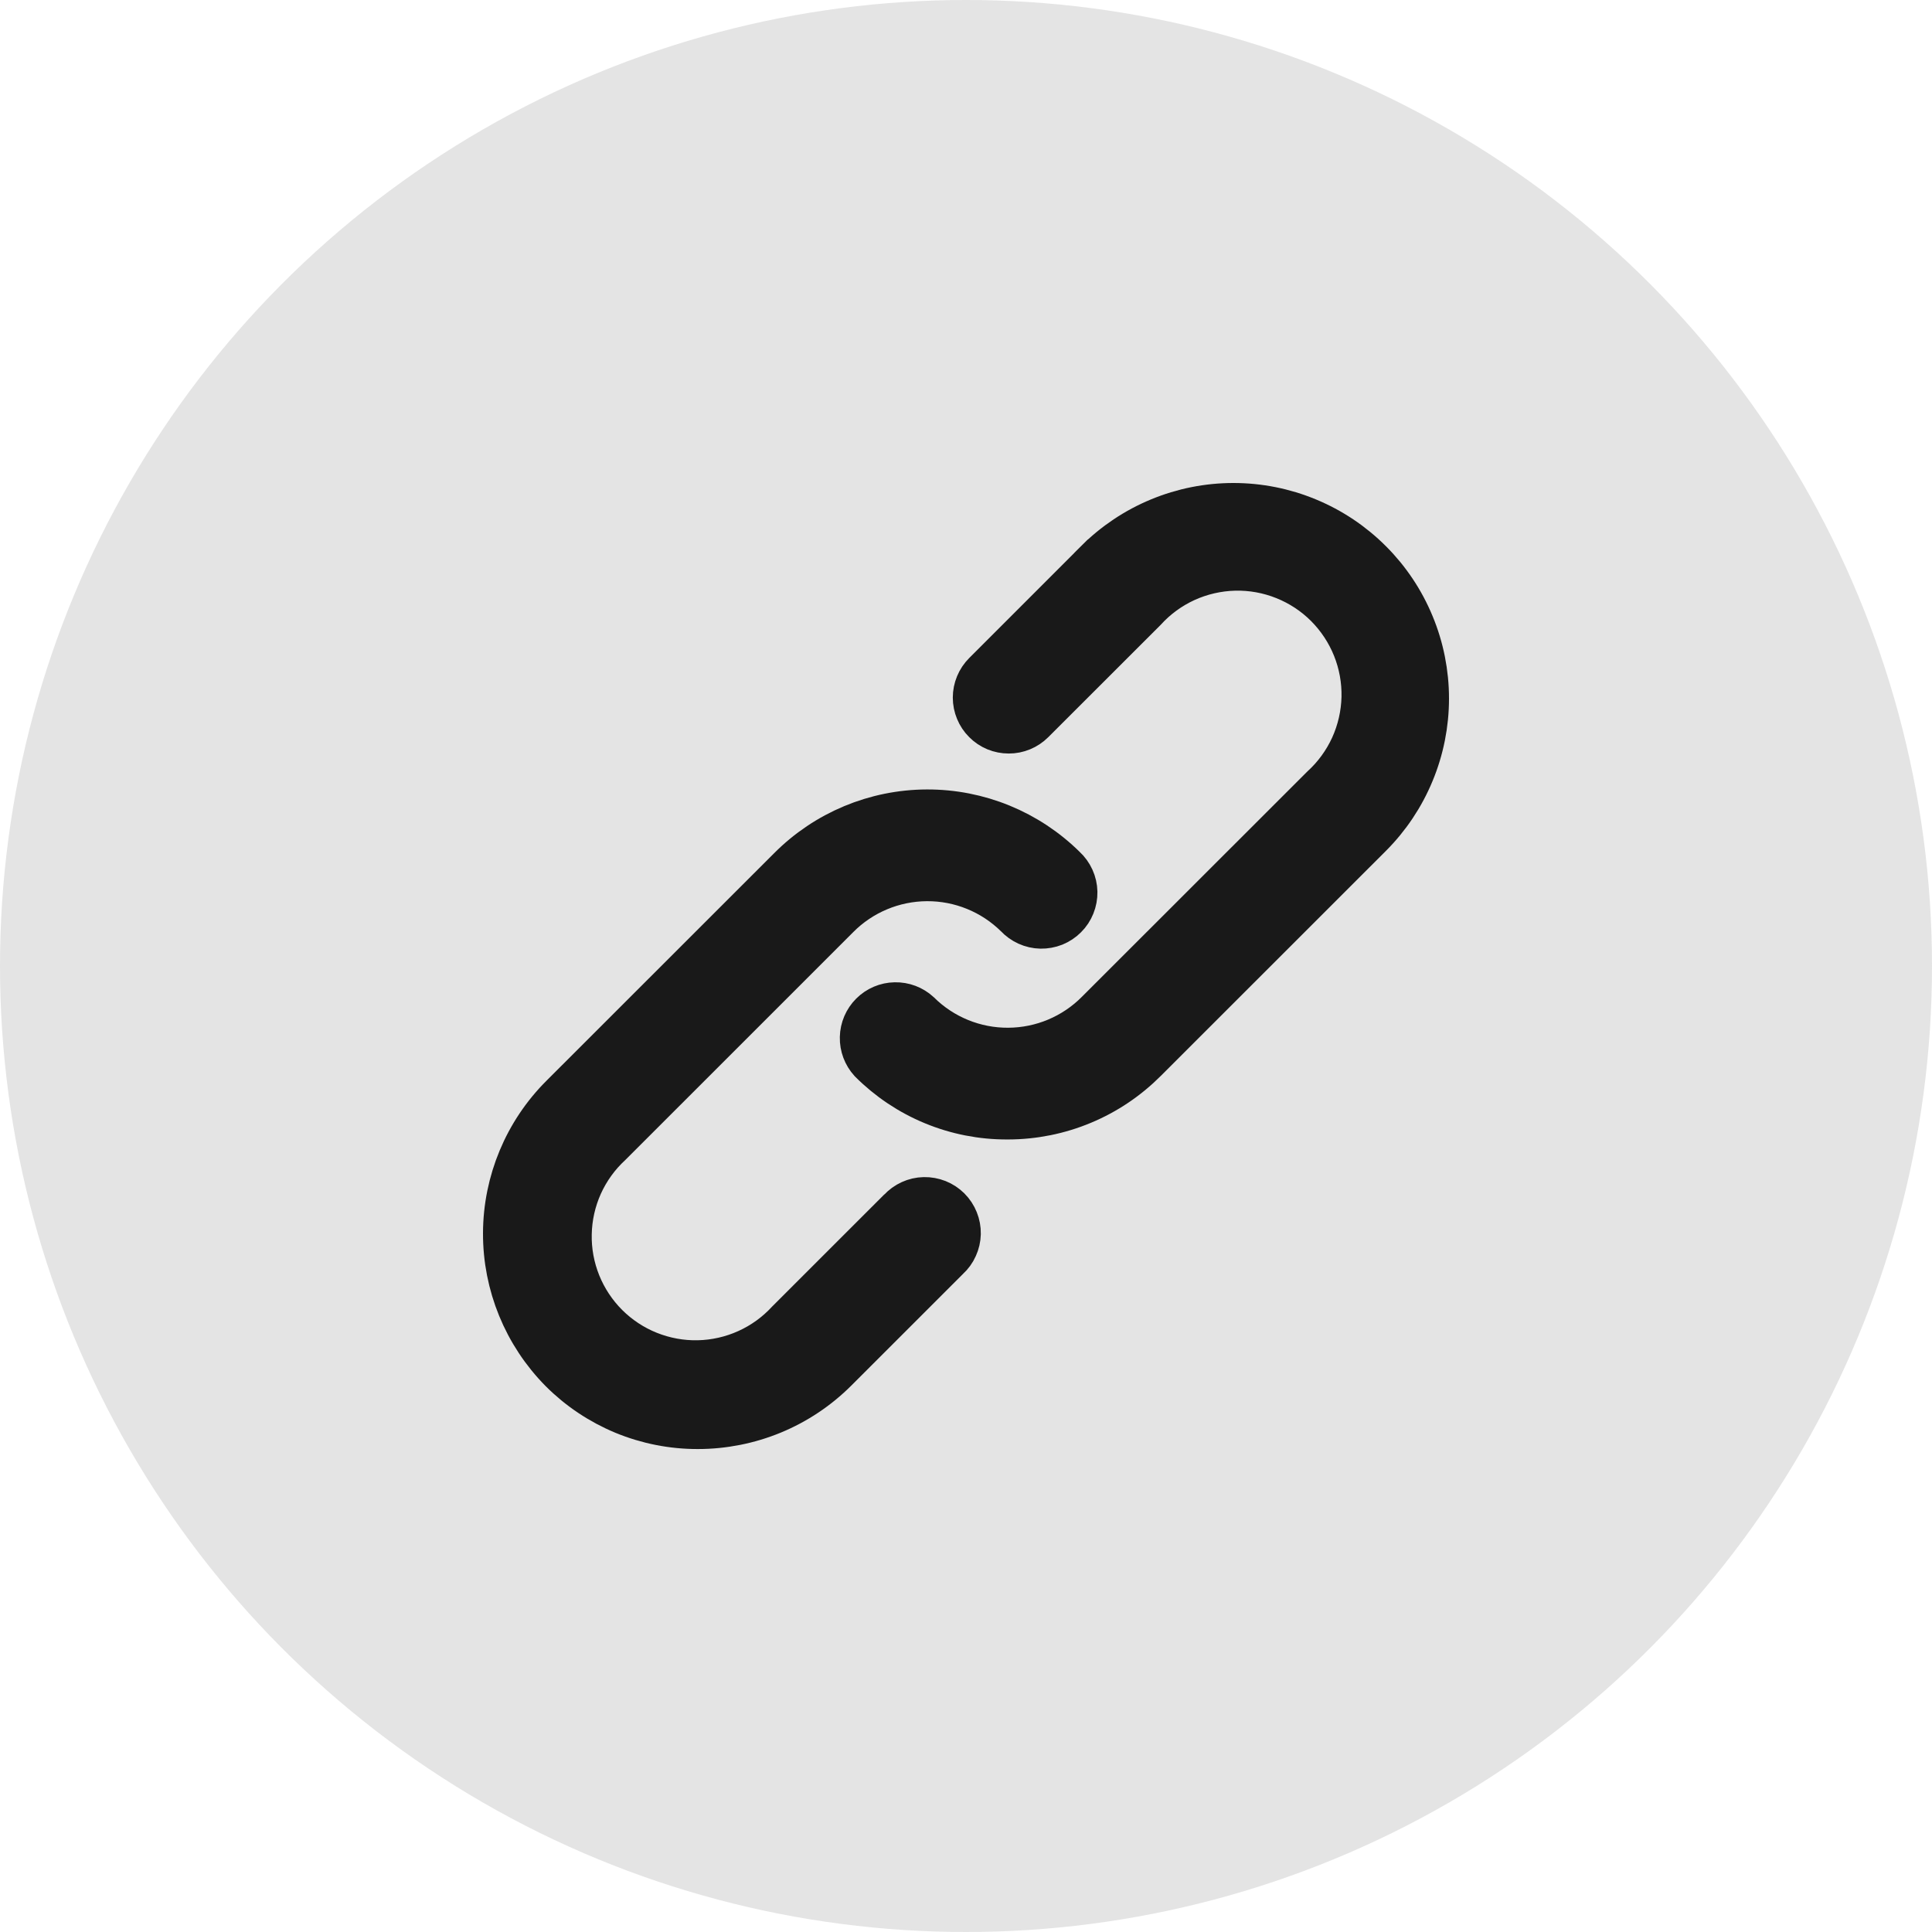 <svg width="42" height="42" viewBox="0 0 42 42" fill="none" xmlns="http://www.w3.org/2000/svg">
<circle cx="21" cy="21" r="21" fill="#DDDDDD" fill-opacity="0.8"/>
<path d="M19.58 26.317L17.149 28.747C16.897 29.02 16.593 29.24 16.255 29.392C15.916 29.545 15.55 29.628 15.178 29.636C14.807 29.644 14.438 29.576 14.093 29.438C13.748 29.3 13.435 29.093 13.172 28.831C12.909 28.568 12.702 28.255 12.563 27.911C12.424 27.566 12.356 27.197 12.364 26.826C12.371 26.454 12.453 26.088 12.605 25.749C12.758 25.41 12.977 25.106 13.25 24.854L18.193 19.912C18.71 19.39 19.414 19.095 20.149 19.091C20.884 19.087 21.59 19.375 22.113 19.891C22.179 19.962 22.258 20.019 22.346 20.059C22.434 20.099 22.529 20.121 22.626 20.123C22.722 20.125 22.818 20.107 22.908 20.072C22.997 20.035 23.079 19.982 23.147 19.913C23.216 19.845 23.269 19.764 23.305 19.674C23.341 19.584 23.359 19.488 23.357 19.392C23.355 19.295 23.333 19.2 23.293 19.112C23.253 19.024 23.196 18.945 23.125 18.88C22.333 18.096 21.263 17.658 20.149 17.662C19.035 17.666 17.968 18.112 17.183 18.901L12.239 23.842C11.449 24.627 11.004 25.694 11 26.807C10.996 27.921 11.434 28.99 12.217 29.781C12.604 30.169 13.065 30.476 13.571 30.686C14.078 30.895 14.621 31.002 15.169 31.001C15.724 31.001 16.274 30.892 16.787 30.68C17.301 30.467 17.767 30.155 18.159 29.762L20.59 27.332C20.661 27.267 20.719 27.188 20.758 27.099C20.798 27.011 20.82 26.916 20.822 26.82C20.824 26.723 20.806 26.627 20.77 26.538C20.734 26.448 20.68 26.366 20.612 26.298C20.543 26.23 20.462 26.176 20.372 26.14C20.282 26.105 20.186 26.087 20.09 26.089C19.993 26.091 19.898 26.113 19.81 26.153C19.722 26.193 19.643 26.251 19.578 26.322L19.58 26.317Z" fill="#191919" stroke="#191919"/>
<path d="M23.853 12.229L21.423 14.659C21.357 14.725 21.304 14.804 21.268 14.891C21.232 14.978 21.213 15.071 21.213 15.165C21.213 15.259 21.232 15.352 21.268 15.439C21.304 15.526 21.356 15.605 21.423 15.671C21.489 15.738 21.568 15.791 21.655 15.827C21.742 15.863 21.835 15.881 21.929 15.881C22.023 15.882 22.116 15.863 22.203 15.827C22.29 15.791 22.369 15.738 22.435 15.672L24.867 13.242C25.118 12.966 25.422 12.744 25.761 12.589C26.1 12.435 26.468 12.35 26.84 12.341C27.213 12.332 27.584 12.399 27.93 12.538C28.276 12.676 28.591 12.883 28.855 13.147C29.118 13.411 29.326 13.725 29.465 14.071C29.604 14.417 29.671 14.788 29.663 15.16C29.654 15.533 29.57 15.9 29.416 16.24C29.261 16.579 29.039 16.884 28.764 17.135L23.877 22.019C23.36 22.542 22.657 22.838 21.921 22.842C21.186 22.847 20.479 22.559 19.956 22.042C19.82 21.917 19.642 21.85 19.457 21.854C19.273 21.857 19.097 21.932 18.967 22.062C18.836 22.193 18.761 22.368 18.757 22.553C18.753 22.737 18.82 22.916 18.944 23.052C19.331 23.44 19.791 23.748 20.298 23.957C20.804 24.166 21.347 24.273 21.896 24.271H21.915C22.468 24.27 23.015 24.16 23.524 23.947C24.035 23.734 24.497 23.422 24.887 23.03L29.774 18.145C30.163 17.756 30.471 17.295 30.681 16.787C30.892 16.279 31 15.735 31 15.185C31 14.636 30.892 14.091 30.681 13.584C30.471 13.076 30.163 12.614 29.774 12.226C29.385 11.837 28.924 11.529 28.416 11.319C27.908 11.108 27.364 11 26.814 11C26.265 11 25.72 11.108 25.212 11.319C24.704 11.529 24.243 11.837 23.854 12.226V12.229H23.853Z" fill="#191919" stroke="#191919"/>
</svg>
